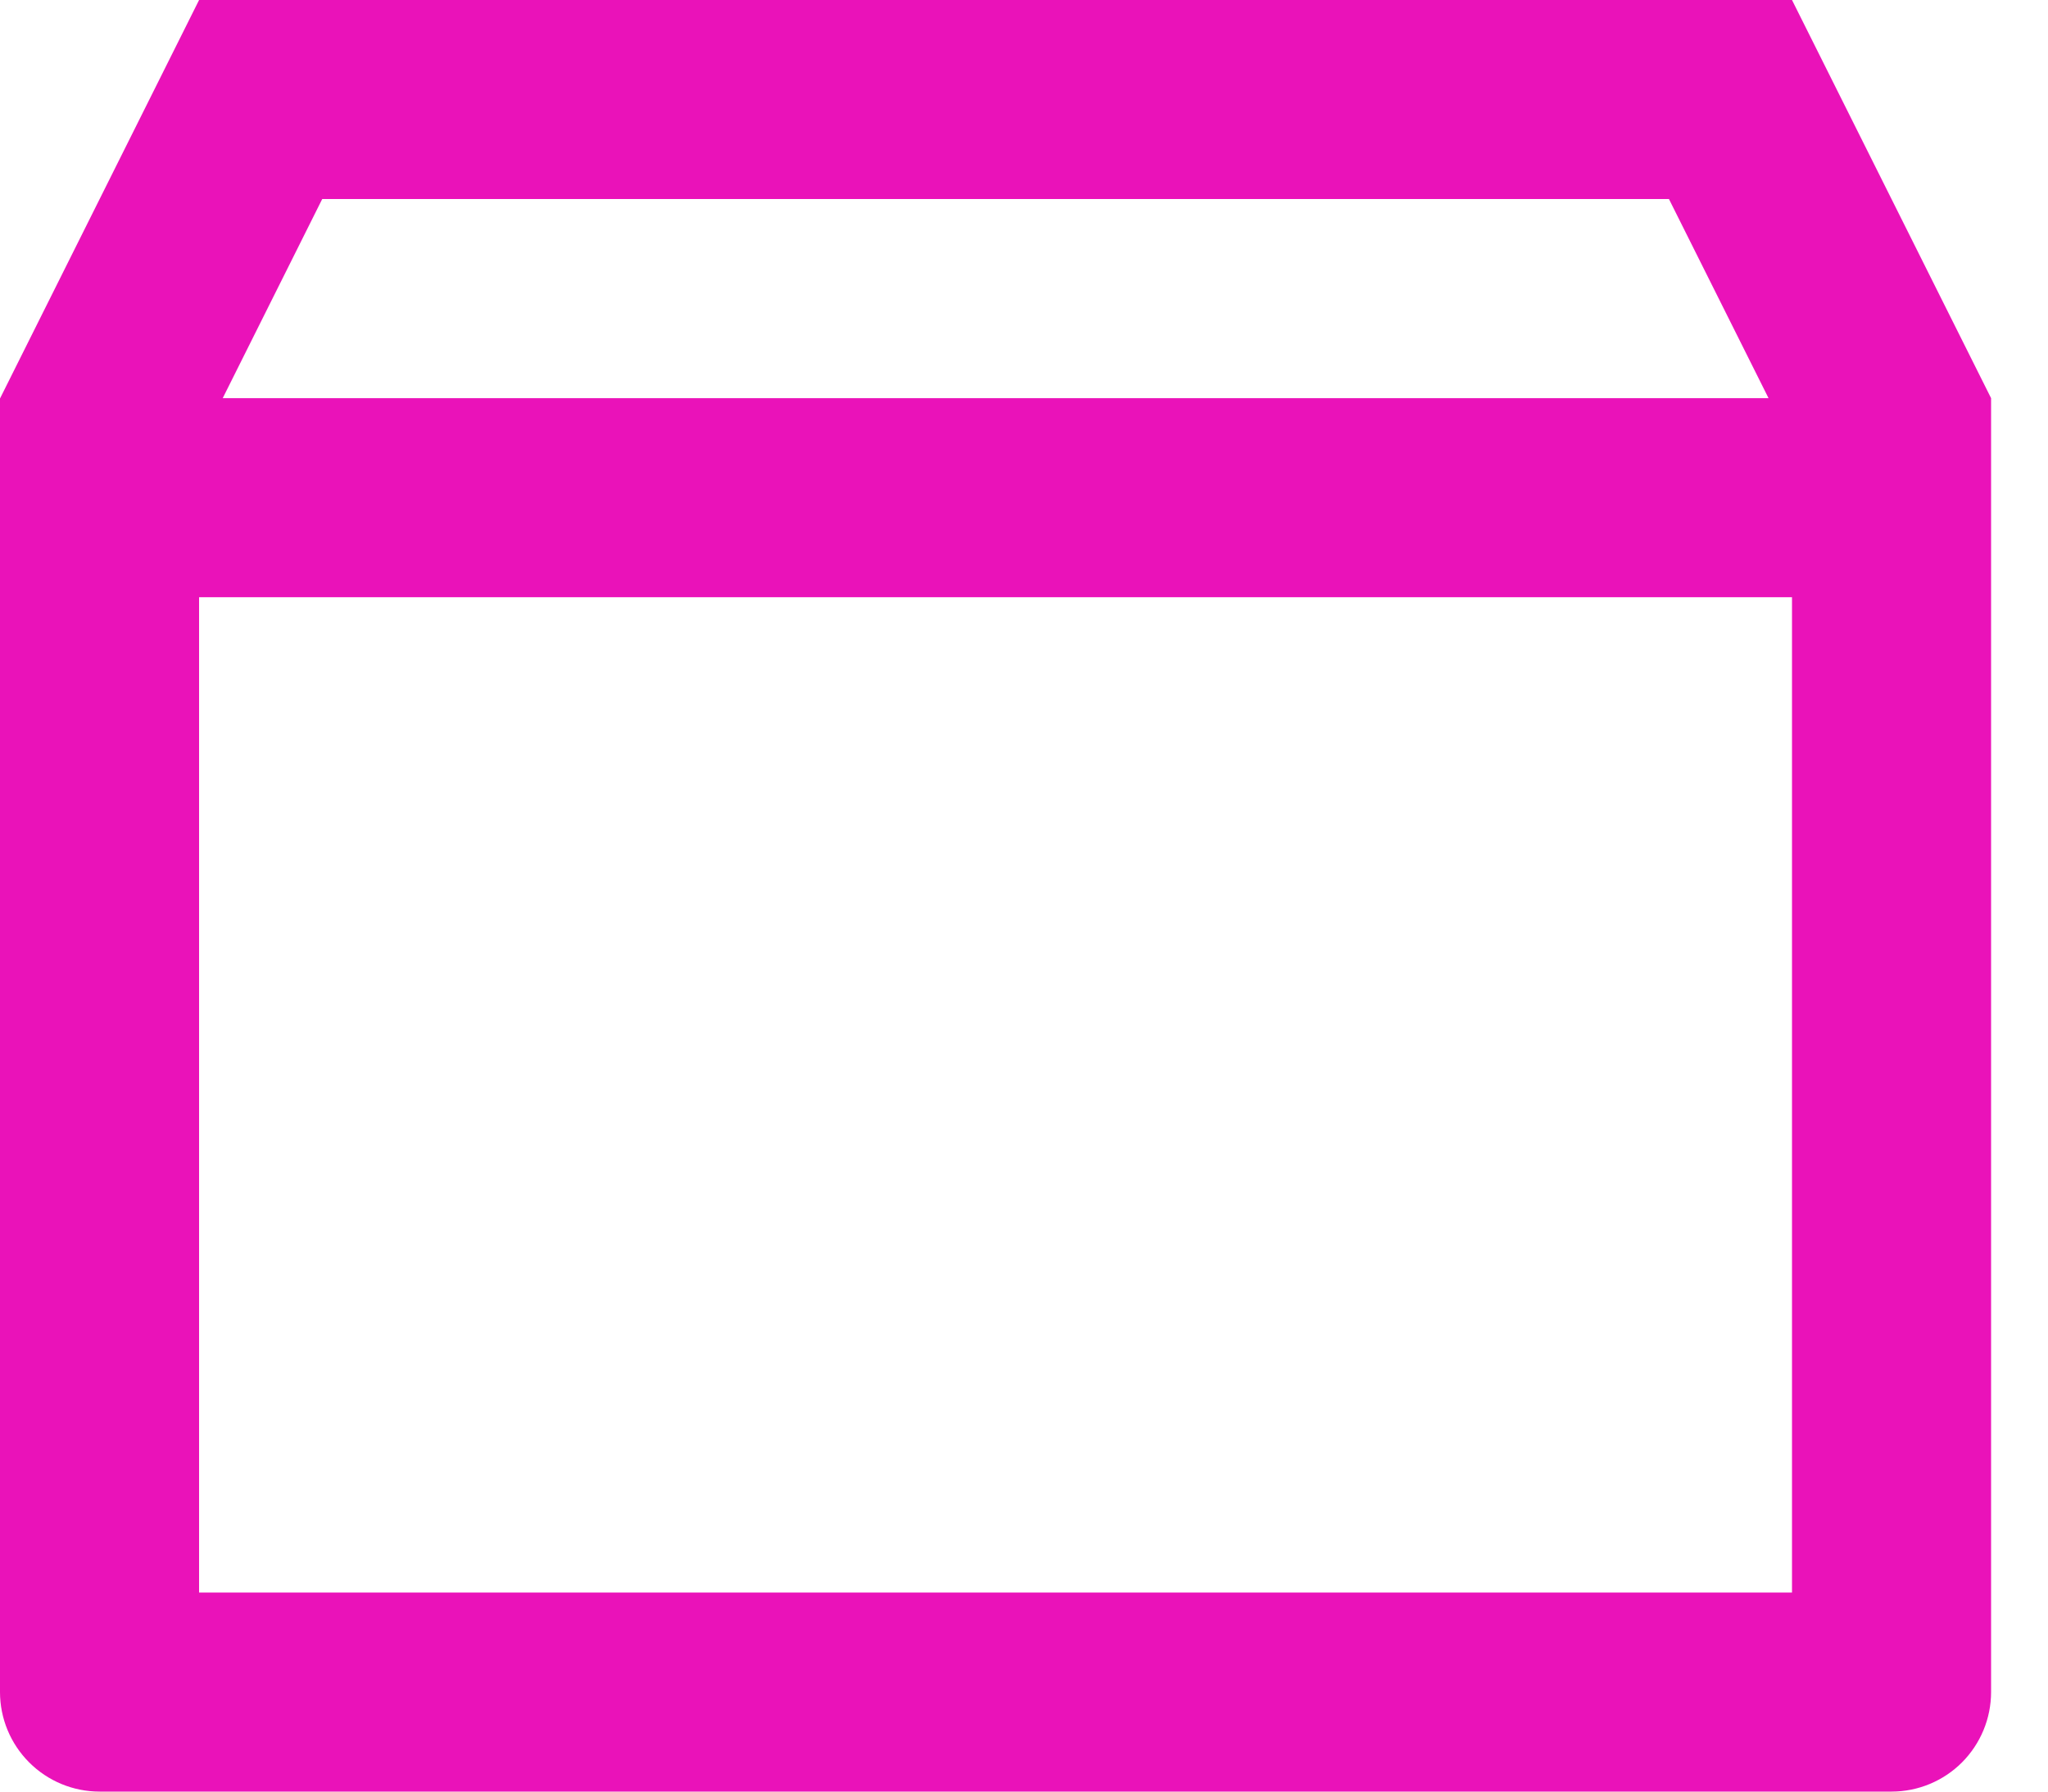 <svg width="24" height="21" viewBox="0 0 24 21" fill="none" xmlns="http://www.w3.org/2000/svg">
<path d="M2.333 0H21L23.333 4.667V19.833C23.333 20.143 23.21 20.439 22.992 20.658C22.773 20.877 22.476 21 22.167 21H1.167C0.857 21 0.561 20.877 0.342 20.658C0.123 20.439 0 20.143 0 19.833V4.671L2.333 0ZM21 7H2.333V18.667H21V7ZM20.725 4.667L19.558 2.333H3.776L2.61 4.667H20.725Z" fill="#EA12B9"/>
</svg>
